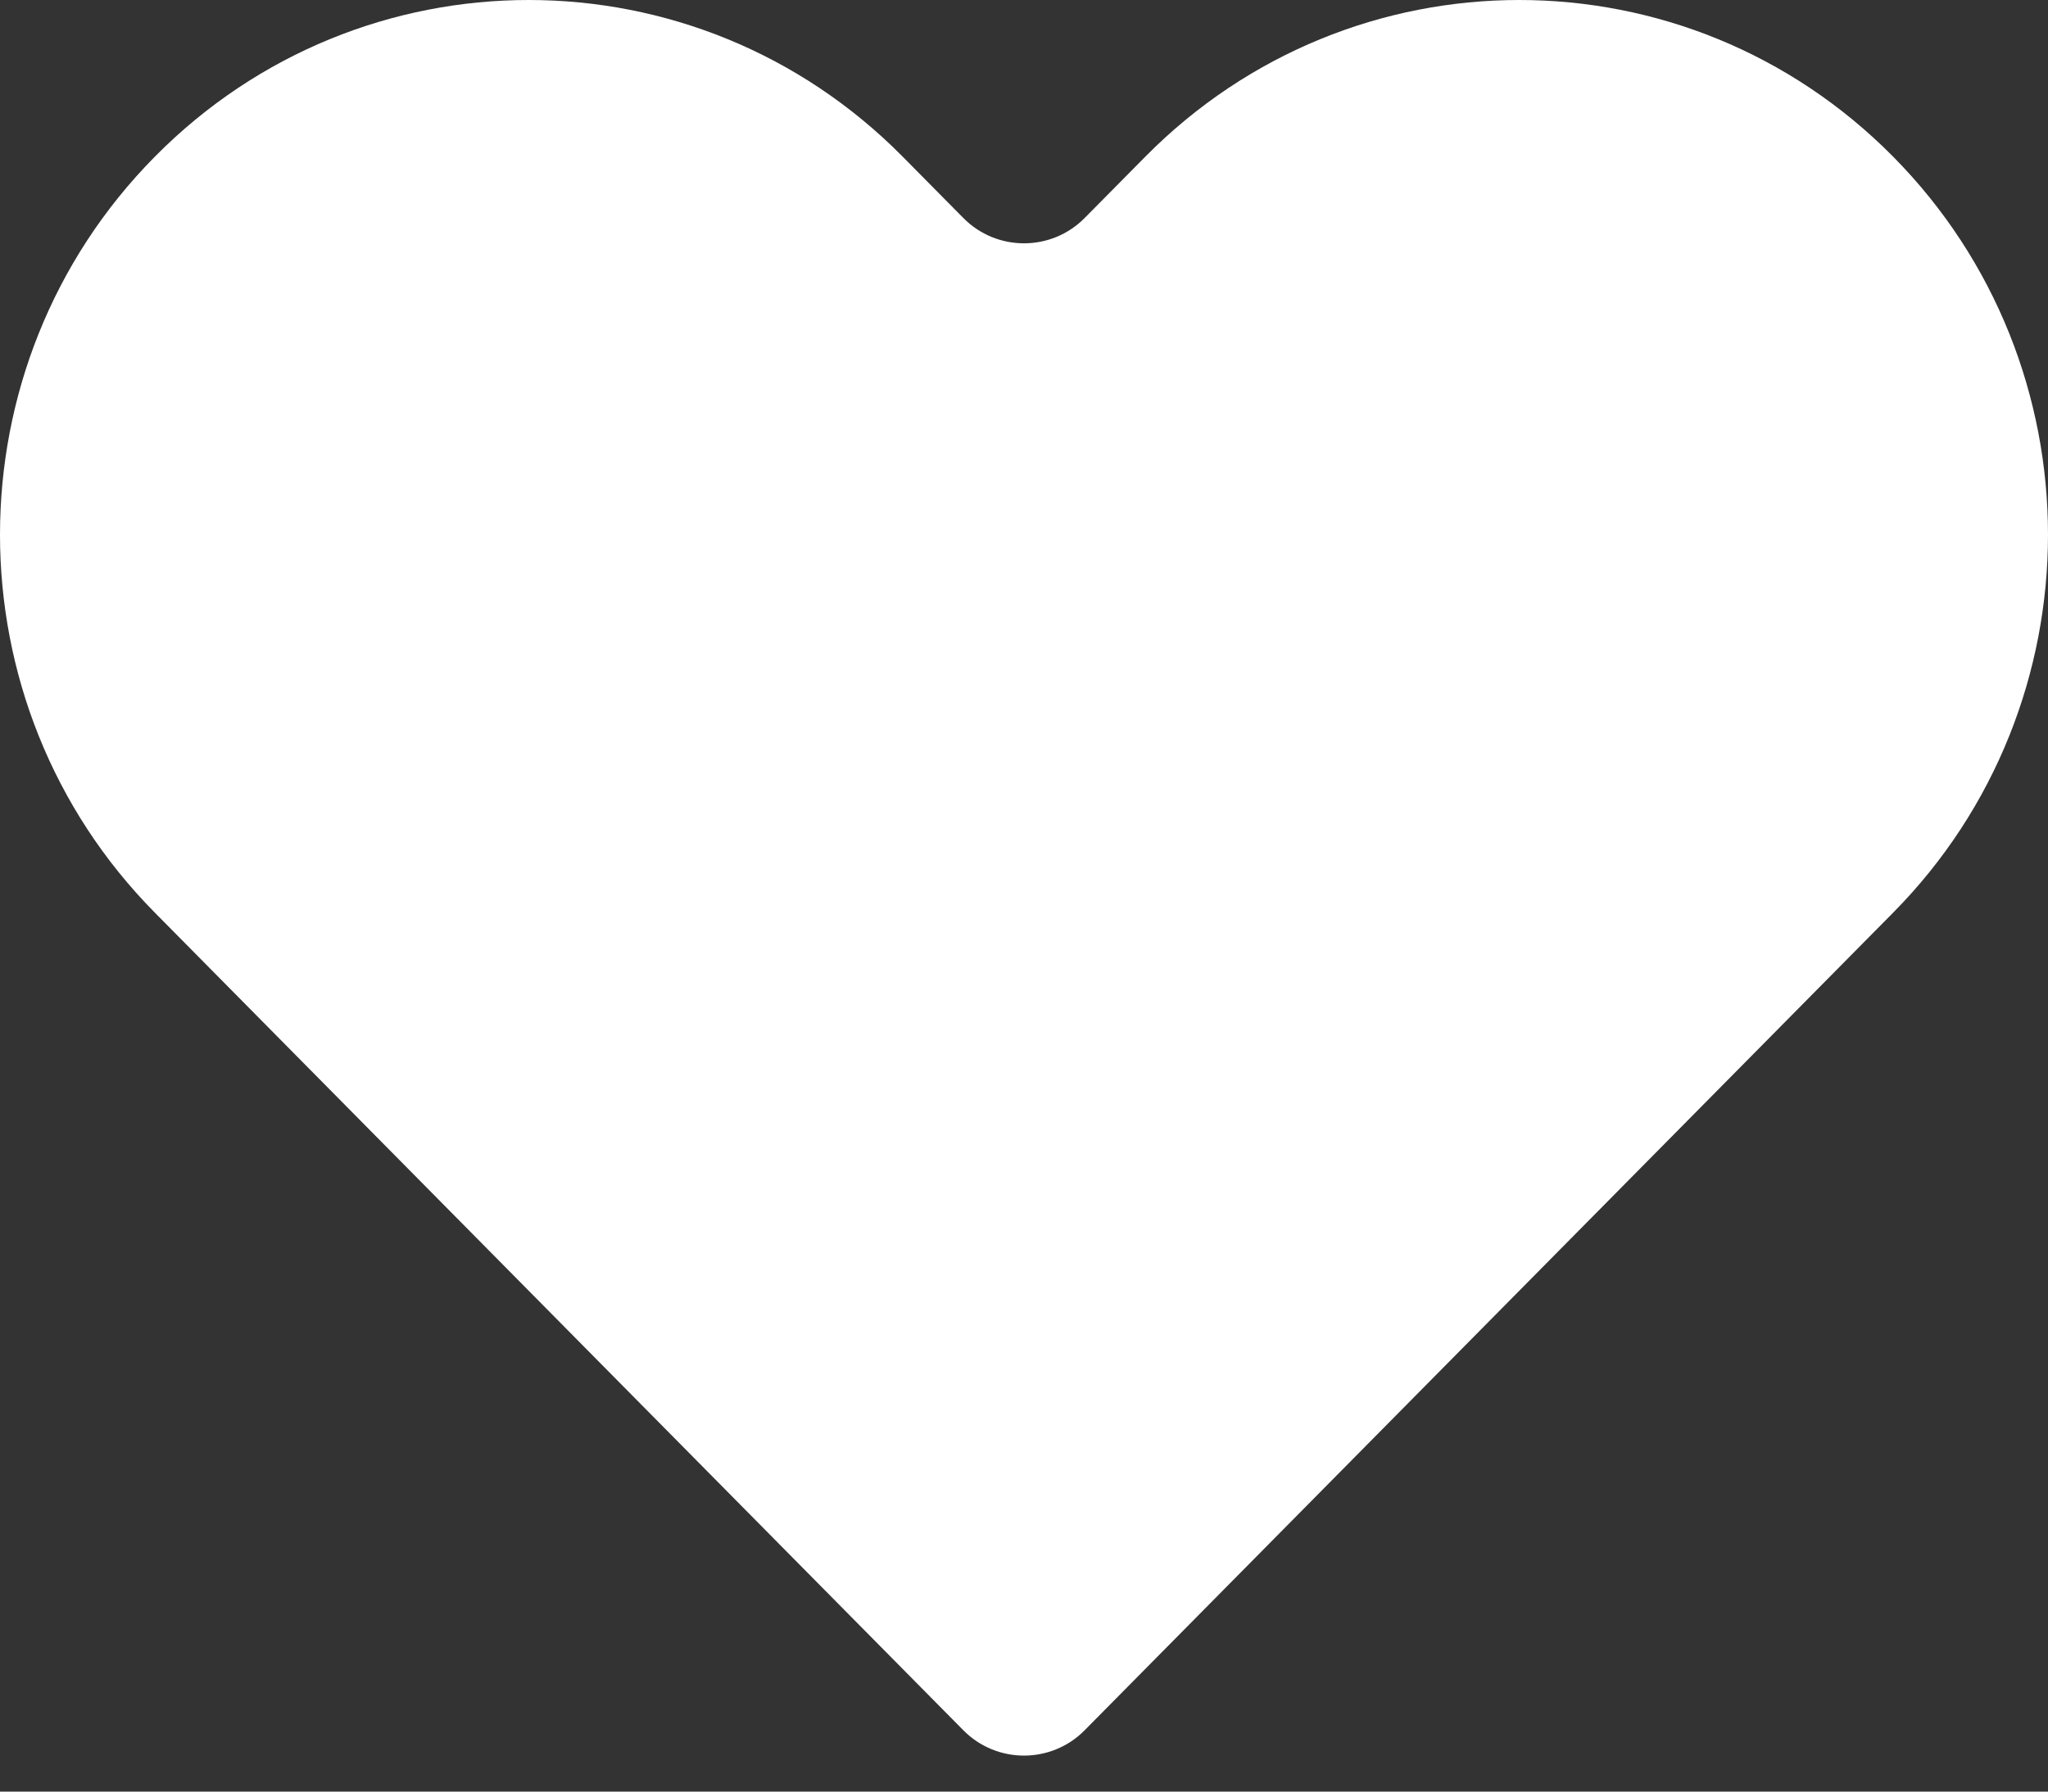 <svg width="24" height="21" viewBox="0 0 24 21" fill="none" xmlns="http://www.w3.org/2000/svg">
<rect x="0" y="0" width="24" height="21" fill="#333333" stroke="none"/>
<path d="M22.185 10.698C24.605 8.251 24.605 4.283 22.185 1.836C19.765 -0.612 15.842 -0.612 13.422 1.836L12.711 2.555C12.32 2.951 11.68 2.951 11.289 2.555L10.578 1.836C8.158 -0.612 4.235 -0.612 1.815 1.836C-0.605 4.283 -0.605 8.251 1.815 10.698L11.289 20.281C11.68 20.677 12.32 20.677 12.711 20.281L22.185 10.698Z" fill="white"/>
</svg>
